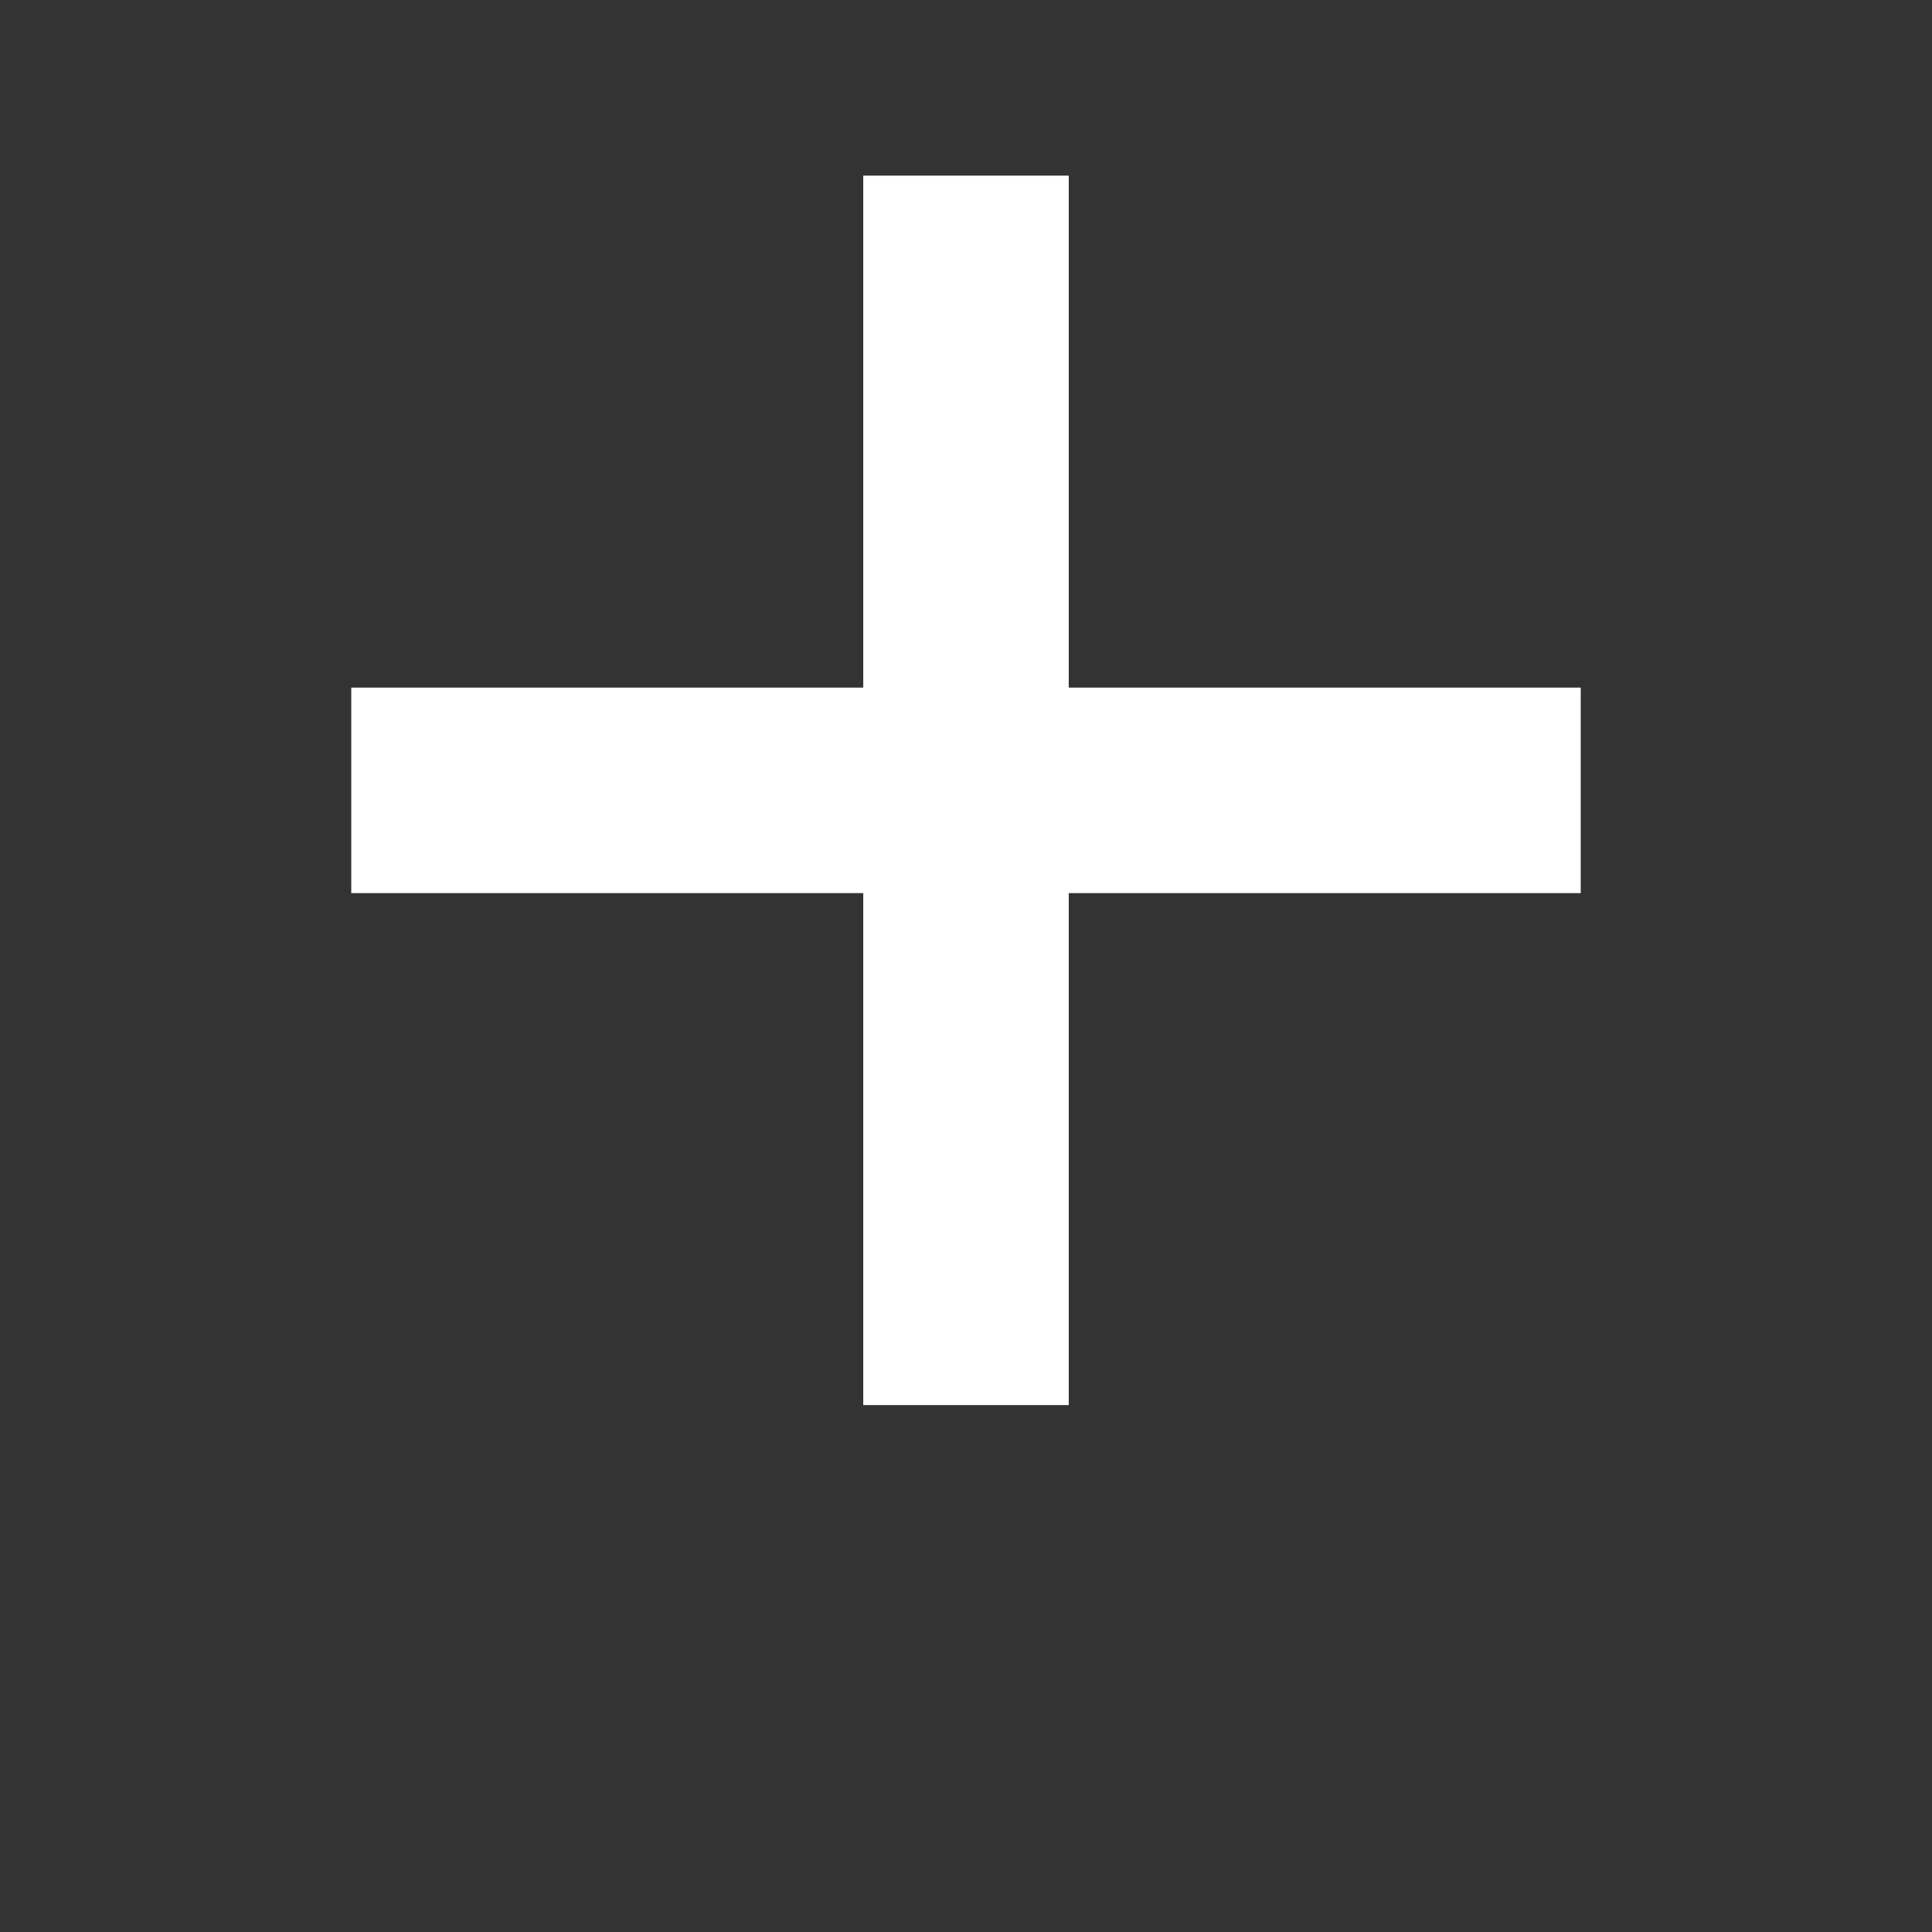 <?xml version="1.0" encoding="utf-8"?>
<!-- Generator: Adobe Illustrator 21.0.2, SVG Export Plug-In . SVG Version: 6.00 Build 0)  -->
<svg version="1.1" xmlns="http://www.w3.org/2000/svg" xmlns:xlink="http://www.w3.org/1999/xlink" x="0px" y="0px"
	 viewBox="0 0 220 220" style="enable-background:new 0 0 220 220;" xml:space="preserve">
<rect x="0" y="0" width="220" height="220" fill="#333333" stroke="none"/>
<style type="text/css">
	.st0{fill:#FFFFFF;}
	.st1{display:none;}
	.st2{display:inline;}
	.st3{display:inline;fill:#FFFFFF;}
</style>
<g id="more">
	<g>
		<polygon class="st0" points="121.7,20 98.3,20 98.3,160 121.7,160 121.7,20 		"/>
	</g>
	<g>
		<polygon class="st0" points="180,78.3 40,78.3 40,101.7 180,101.7 180,78.3 		"/>
	</g>
</g>
<g id="thermo" class="st1">
	<g class="st2">
		<path class="st0" d="M110,35c30.3,0,55,24.7,55,55s-24.7,55-55,55s-55-24.7-55-55S79.7,35,110,35 M110,20c-38.7,0-70,31.3-70,70
			s31.3,70,70,70s70-31.3,70-70S148.7,20,110,20L110,20z"/>
	</g>
	<g class="st2">
		<g>
			<path class="st0" d="M110,78.8c6.2,0,11.2,5,11.2,11.2s-5,11.2-11.2,11.2c-6.2,0-11.2-5-11.2-11.2S103.8,78.8,110,78.8 M110,63.8
				c-14.5,0-26.2,11.8-26.2,26.2s11.8,26.2,26.2,26.2c14.5,0,26.2-11.8,26.2-26.2S124.5,63.8,110,63.8L110,63.8z"/>
		</g>
	</g>
	<g class="st2">
		<path class="st0" d="M145.9,53.4c-0.1,0-0.2,0-0.3,0.1L129,62.3c-0.4,0.2-0.5,0.8-0.2,1.1l7.7,7.7c0.1,0.1,0.3,0.2,0.5,0.2
			c0.2,0,0.5-0.1,0.6-0.4l8.9-16.6C146.8,53.9,146.4,53.4,145.9,53.4L145.9,53.4z"/>
	</g>
</g>
<g id="appliance" class="st1">
	<g class="st2">
		<path class="st0" d="M146.8,30v120H73.2V30H146.8 M150.6,20H69.4c-3.4,0-6.2,2.8-6.2,6.2v127.7c0,3.4,2.8,6.2,6.2,6.2h81.2
			c3.4,0,6.2-2.8,6.2-6.2V26.2C156.8,22.8,154,20,150.6,20L150.6,20z"/>
	</g>
	<g class="st2">
		<polygon class="st0" points="107.4,28.7 102.7,28.7 102.7,140 107.4,140 107.4,28.7 		"/>
	</g>
	<g class="st2">
		<path class="st0" d="M94,45.2h-1.4c-0.9,0-1.6,0.7-1.6,1.6v65.6c0,0.9,0.7,1.6,1.6,1.6H94c0.9,0,1.6-0.7,1.6-1.6V46.8
			C95.7,45.9,95,45.2,94,45.2L94,45.2z"/>
	</g>
	<g class="st2">
		<path class="st0" d="M117.4,45.4H116c-0.9,0-1.6,0.7-1.6,1.6v65.6c0,0.9,0.7,1.6,1.6,1.6h1.4c0.9,0,1.6-0.7,1.6-1.6V47
			C119,46.1,118.3,45.4,117.4,45.4L117.4,45.4z"/>
	</g>
	<g class="st2">
		<polygon class="st0" points="149.1,138 71.9,138 71.9,142.7 149.1,142.7 149.1,138 		"/>
	</g>
</g>
<g id="cameras" class="st1">
	<path class="st3" d="M156.1,130L50.4,66.3c-1.4-0.9-1.9-2.8-1.1-4.3l22.9-40.5c0.8-1.5,2.7-2,4.1-1.1l105.8,63.7
		c1.4,0.9,1.9,2.8,1.1,4.3l-22.9,40.5C159.4,130.4,157.6,130.9,156.1,130z"/>
	<path class="st3" d="M129,140.3l-89.7-54c-1.3-0.8-1.7-2.5-1-3.8l6.1-10.8c0.7-1.3,2.4-1.8,3.7-1l89.7,54c1.3,0.8,1.7,2.5,1,3.8
		l-6.1,10.8C131.9,140.7,130.2,141.1,129,140.3z"/>
	<path class="st3" d="M163.1,106l7.4,18.9c0.9,2.2,3.9,2.4,5.1,0.4l12.2-21.6c1.2-2-0.5-4.5-2.9-4.2l-19.6,2.7
		C163.5,102.4,162.4,104.3,163.1,106z"/>
	
		<ellipse transform="matrix(2.302165e-02 -1 1 2.302165e-02 -28.892 200.904)" class="st3" cx="88.3" cy="115.2" rx="17.3" ry="16.8"/>
	<polygon class="st3" points="72,160 59.4,152.9 78.7,116.4 91.3,123.5 	"/>
	
		<rect x="44.7" y="132" transform="matrix(-2.302165e-02 1 -1 -2.302165e-02 205.356 103.552)" class="st3" width="14.8" height="40.2"/>
</g>
<g id="locks" class="st1">
	<g class="st2">
		<path class="st0" d="M161.4,143.6H58.6c-4.4,0-8-3.6-8-8V89.9c0-4.4,3.6-8,8-8h102.8c4.4,0,8,3.6,8,8v45.7
			C169.4,140,165.8,143.6,161.4,143.6z"/>
	</g>
	<g class="st2">
		<path class="st0" d="M126.7,35c8.7,0,15.8,7.1,15.8,15.8V92c0,8.7-7.1,15.8-15.8,15.8H93.3c-8.7,0-15.8-7.1-15.8-15.8V50.8
			c0-8.7,7.1-15.8,15.8-15.8H126.7 M126.7,20H93.3c-17,0-30.8,13.8-30.8,30.8V92c0,17,13.8,30.8,30.8,30.8h33.4
			c17,0,30.8-13.8,30.8-30.8V50.8C157.5,33.8,143.7,20,126.7,20L126.7,20z"/>
	</g>
	<g class="st2">
		<path class="st0" d="M164.6,160H55.4c-2.7,0-4.9-2.2-4.9-4.9v-1.9c0-2.7,2.2-4.9,4.9-4.9h109.1c2.7,0,4.9,2.2,4.9,4.9v1.9
			C169.4,157.8,167.2,160,164.6,160z"/>
	</g>
</g>
<g id="lights" class="st1">
	<g class="st2">
		<path class="st0" d="M133,115.5H87c-3.2,0-6.2-2.6-6.6-5.8L76.3,77c-0.4-3.2,2.4-5.8,6.3-5.8h55.4c3.9,0,6.7,2.6,6.2,5.8
			l-4.5,32.7C139.2,112.9,136.2,115.5,133,115.5z"/>
	</g>
	<path class="st3" d="M134.8,130.3H85.2c-1.4,0-2.6-1.2-2.6-2.6v-4.9c0-1.4,1.2-2.6,2.6-2.6h49.5c1.4,0,2.6,1.2,2.6,2.6v4.9
		C137.4,129.2,136.2,130.3,134.8,130.3z"/>
	<path class="st3" d="M132,145.2H88c-1.4,0-2.4-1.1-2.4-2.4v-5.2c0-1.4,1.1-2.4,2.4-2.4H132c1.4,0,2.4,1.1,2.4,2.4v5.2
		C134.4,144.1,133.3,145.2,132,145.2z"/>
	<path class="st3" d="M120.2,160H99.8c-0.9,0-1.7-0.8-1.7-1.7v-6.6c0-0.9,0.8-1.7,1.7-1.7h20.3c0.9,0,1.7,0.8,1.7,1.7v6.6
		C121.9,159.2,121.1,160,120.2,160z"/>
	<ellipse class="st3" cx="110" cy="63.6" rx="43.6" ry="43.6"/>
</g>
</svg>
